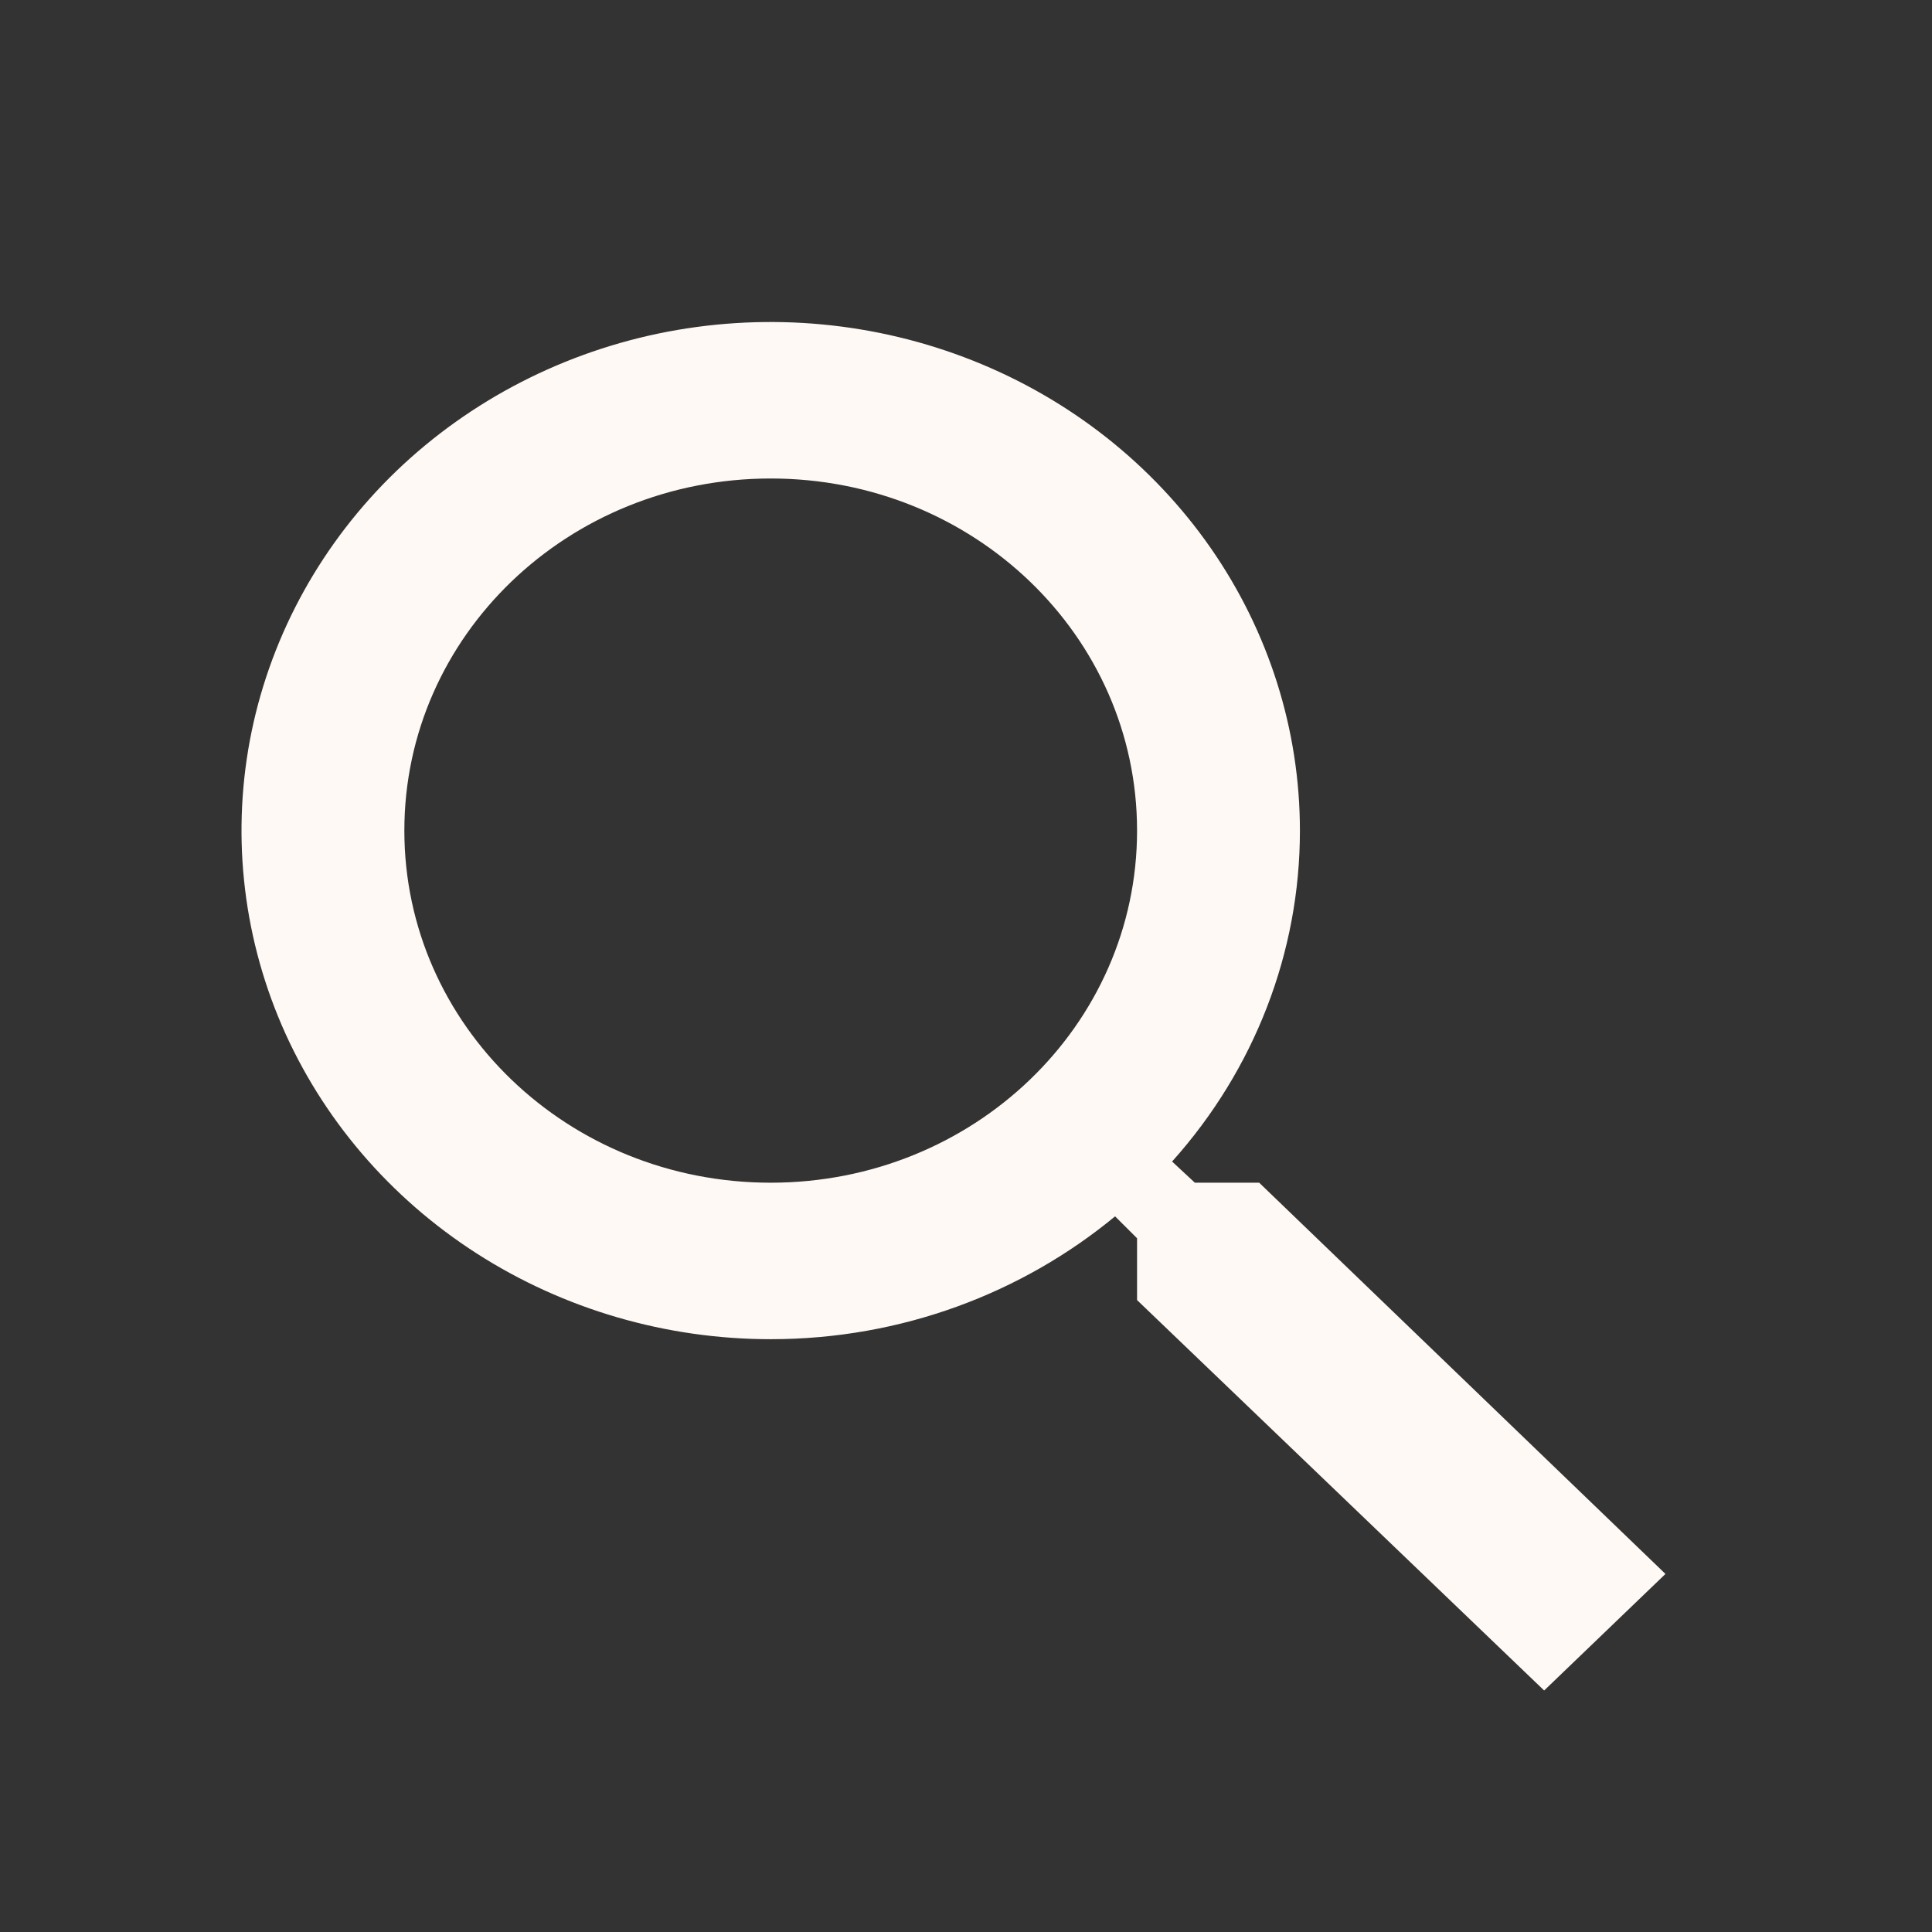 <svg width="24" height="24" viewBox="0 0 24 24" fill="none" xmlns="http://www.w3.org/2000/svg">
<rect x="0" y="0" width="24" height="24" fill="#333333" stroke="none"/>
<g id="Frame 898">
<path id="Vector" d="M15.642 14.692H14.843L14.56 14.429C15.585 13.286 16.149 11.827 16.148 10.318C16.148 9.068 15.762 7.847 15.04 6.808C14.317 5.769 13.291 4.959 12.089 4.481C10.888 4.003 9.566 3.878 8.291 4.121C7.016 4.365 5.845 4.967 4.925 5.85C4.006 6.734 3.38 7.86 3.126 9.085C2.873 10.311 3.003 11.581 3.5 12.736C3.998 13.89 4.841 14.877 5.922 15.571C7.003 16.265 8.274 16.636 9.574 16.636C11.202 16.636 12.699 16.062 13.852 15.11L14.125 15.382V16.15L19.182 21L20.689 19.552L15.642 14.692ZM9.574 14.692C7.056 14.692 5.023 12.738 5.023 10.318C5.023 7.898 7.056 5.944 9.574 5.944C12.092 5.944 14.125 7.898 14.125 10.318C14.125 12.738 12.092 14.692 9.574 14.692Z" fill="#FFF9F5"/>
</g>
</svg>
